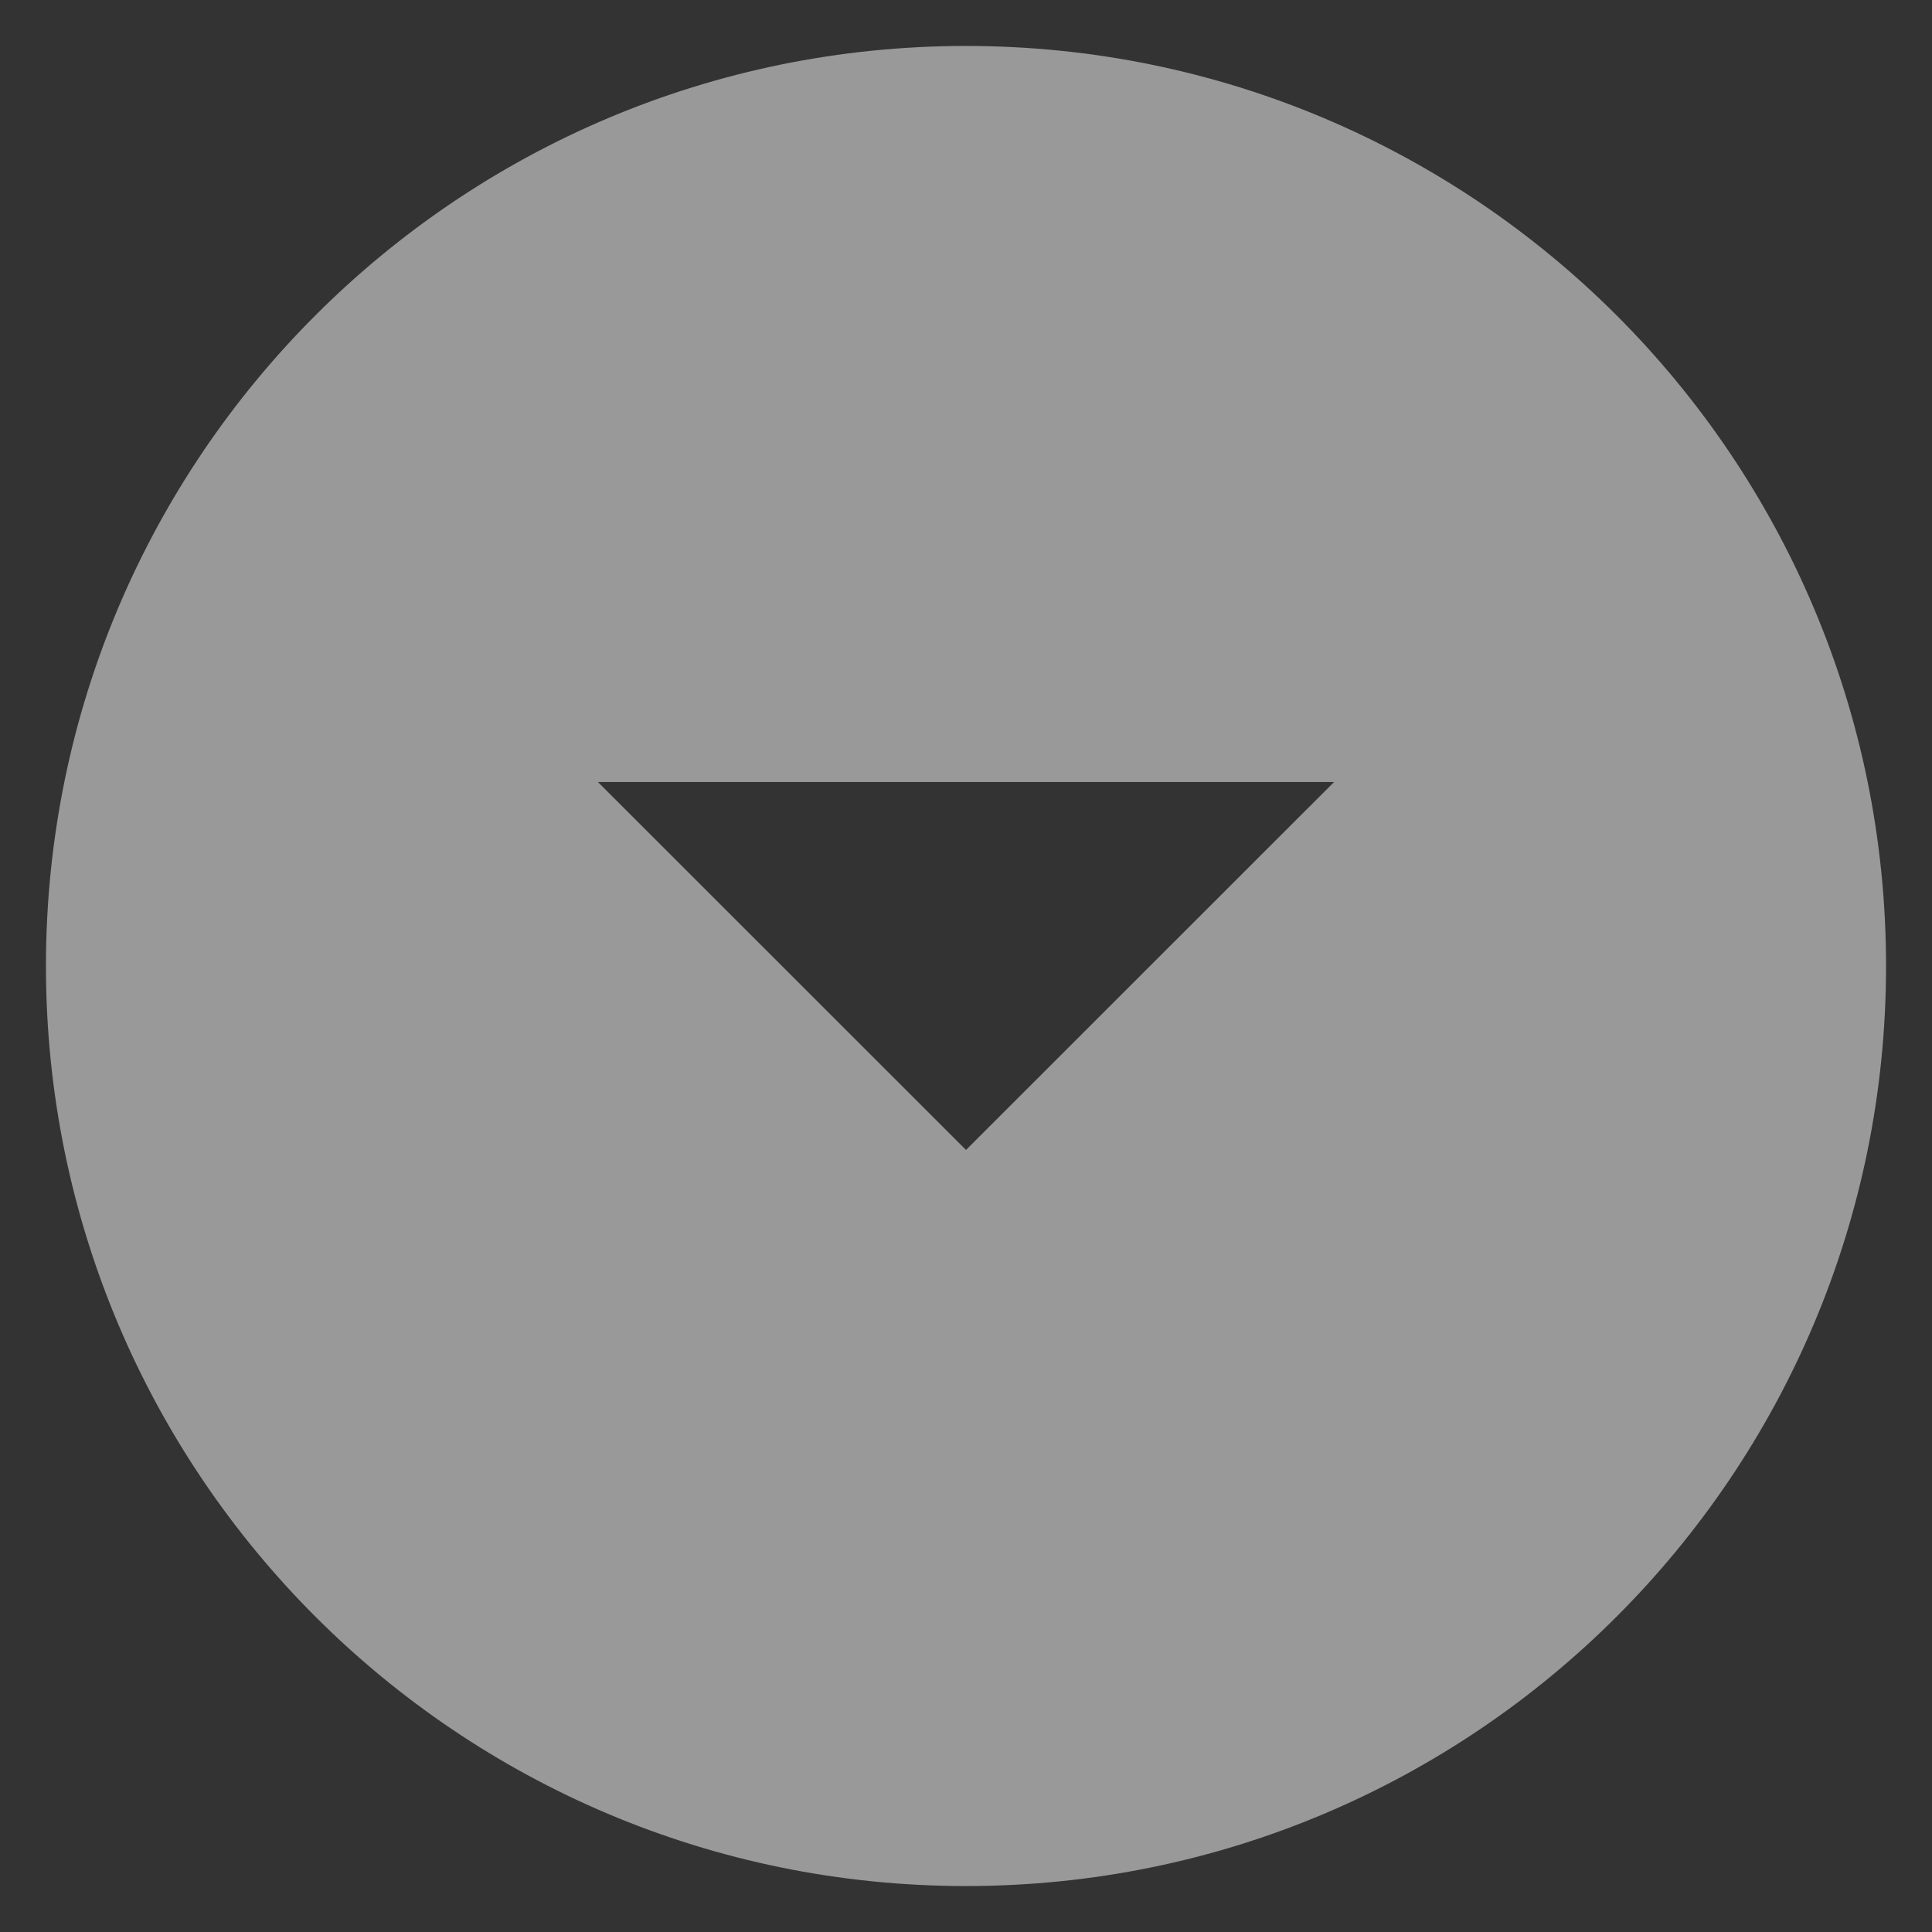 <svg width="14" height="14" viewBox="0 0 14 14" fill="none" xmlns="http://www.w3.org/2000/svg">
<rect x="0" y="0" width="14" height="14" fill="#333333" stroke="none"/>
<path d="M7 0.333C3.317 0.333 0.333 3.317 0.333 7C0.333 10.683 3.317 13.667 7 13.667C10.683 13.667 13.667 10.683 13.667 7C13.667 3.317 10.683 0.333 7 0.333ZM7 8.333L4.333 5.667H9.667L7 8.333Z" fill="white" fill-opacity="0.5"/>
</svg>
